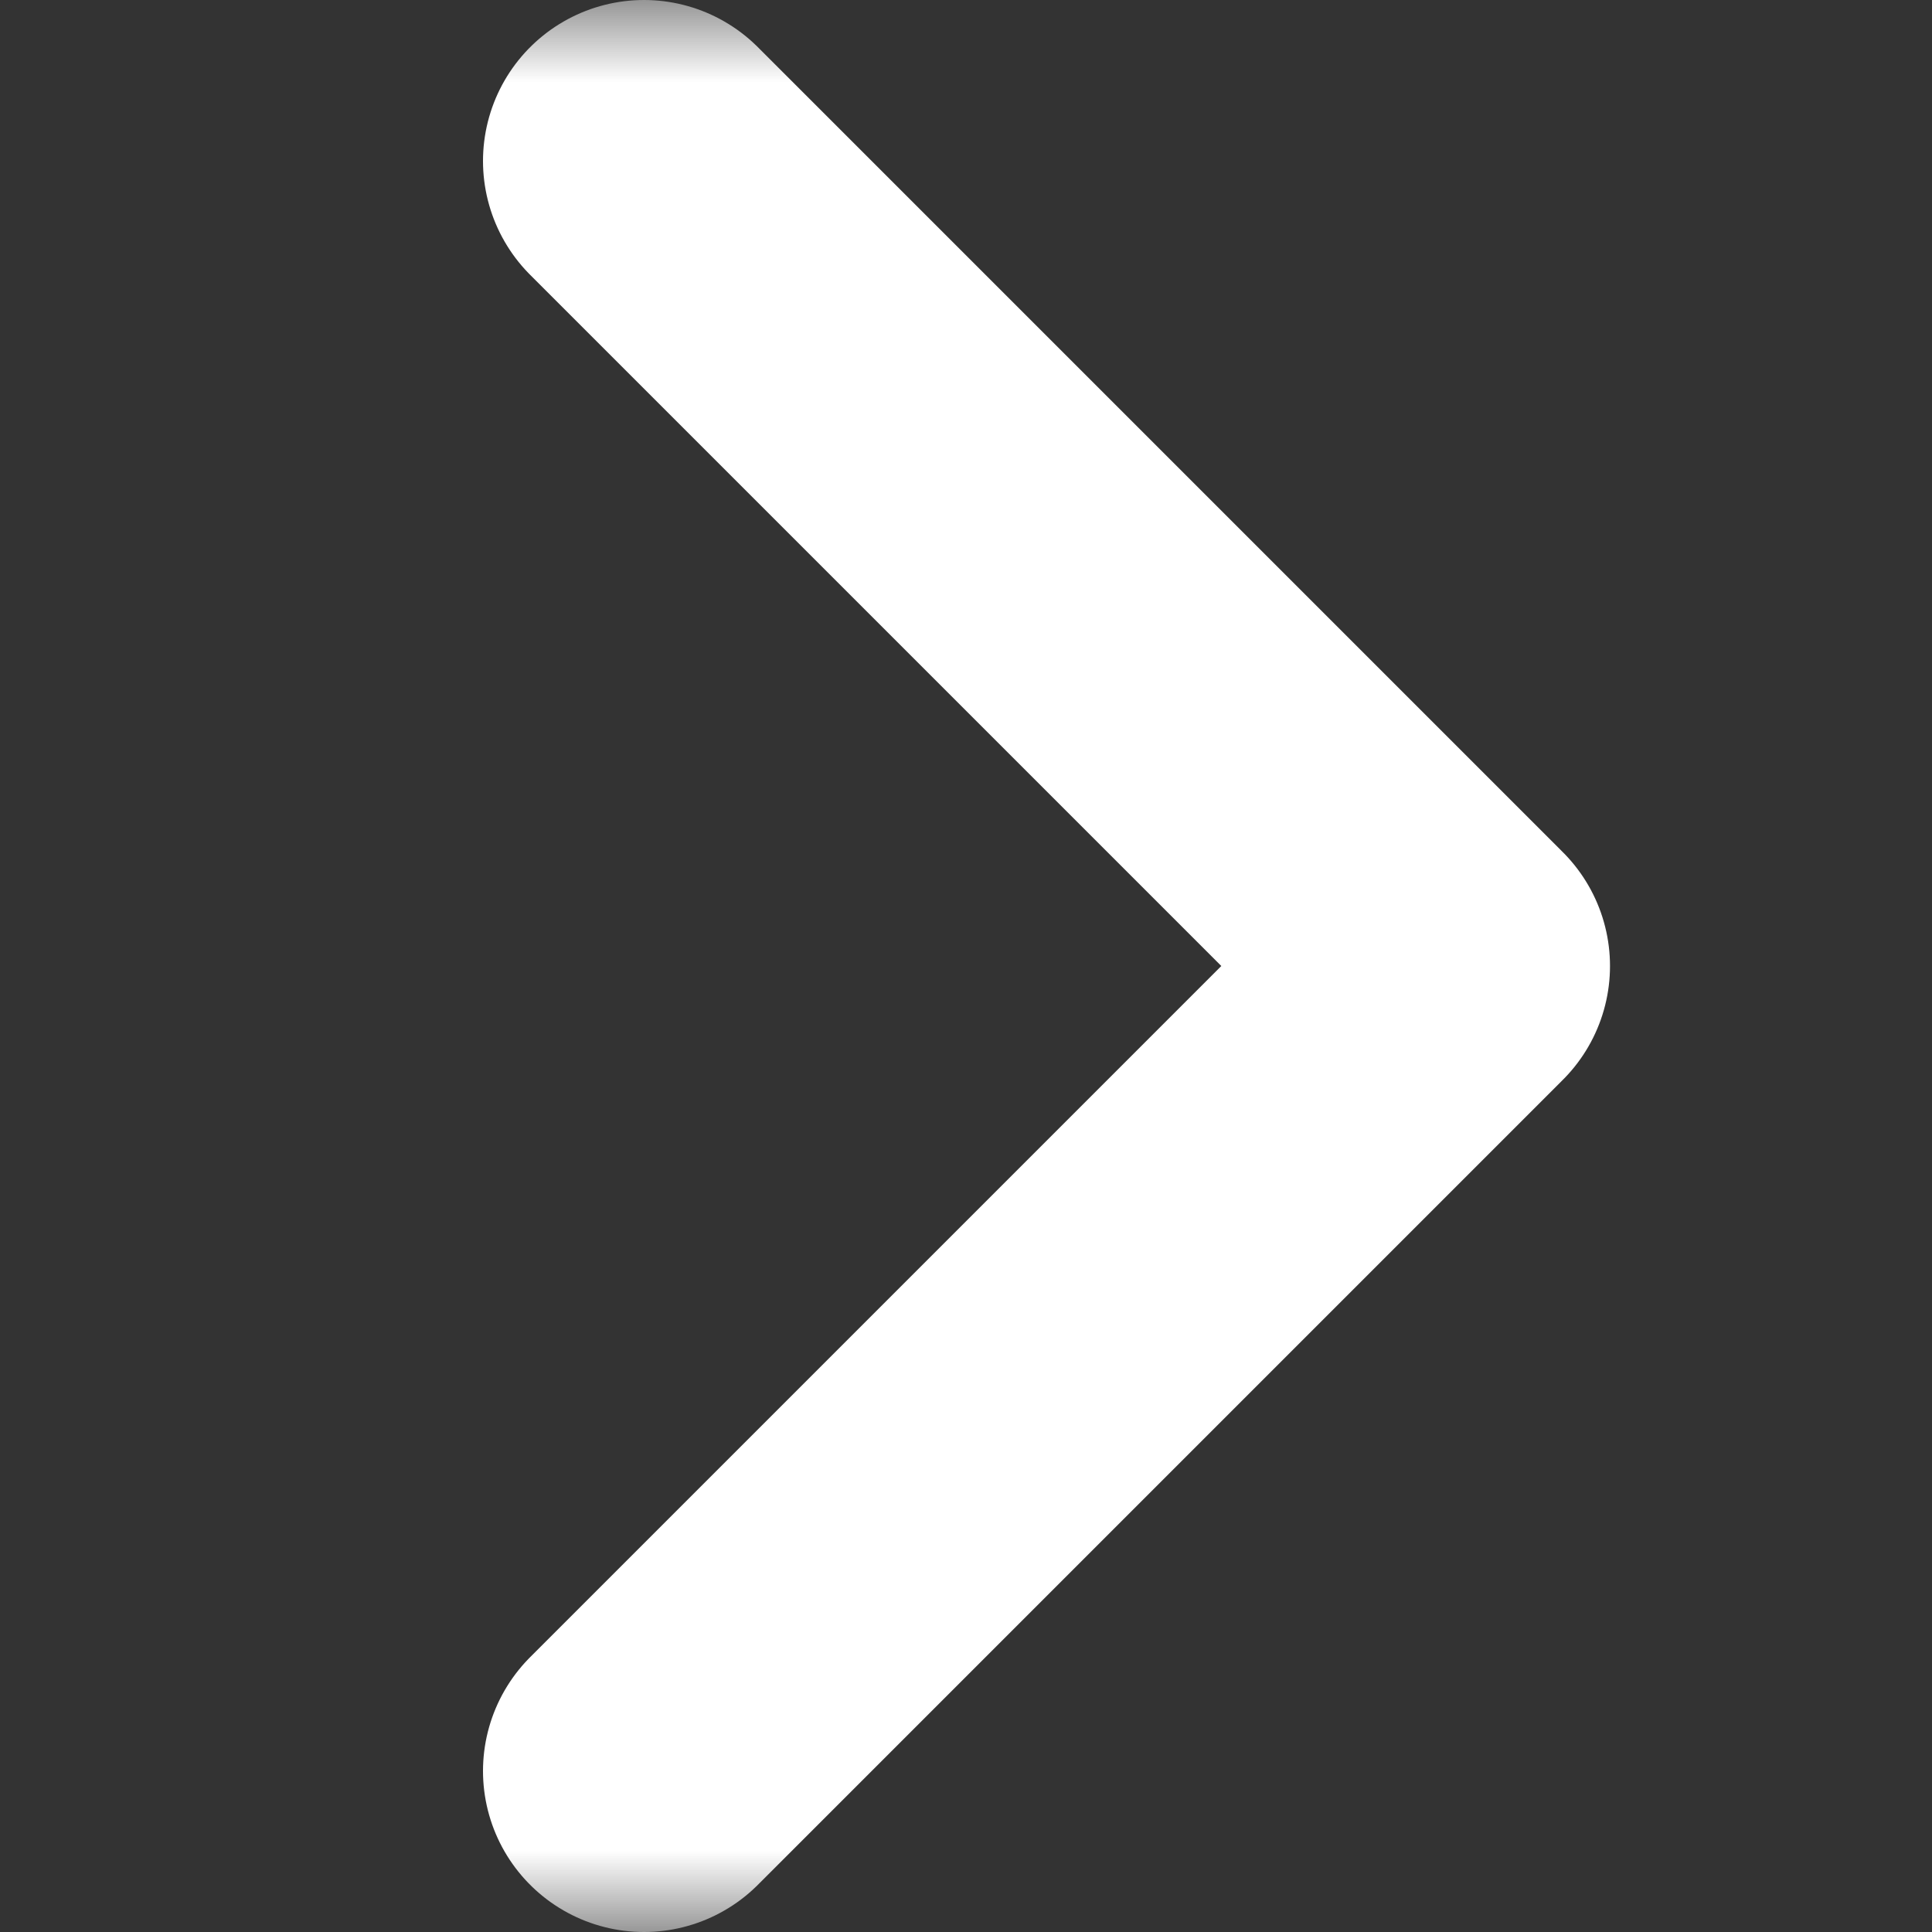 
<svg width="12" height="12" fill="none" xmlns="http://www.w3.org/2000/svg"><rect width="100%" height="100%" fill="#333333" stroke="none"/><mask id="a" style="mask-type:alpha" maskUnits="userSpaceOnUse" x="0" y="0" width="12" height="12"><path transform="rotate(-90 0 12)" fill="#D9D9D9" style="fill:color(display-p3 .851 .851 .851);fill-opacity:1" d="M0 12h12v12H0z"/></mask><g mask="url(#a)"><path d="m4 11 5-5-5-5" stroke="#fff" style="stroke:#fff;stroke-opacity:1" stroke-width="2" stroke-linecap="round" stroke-linejoin="round"/></g></svg>